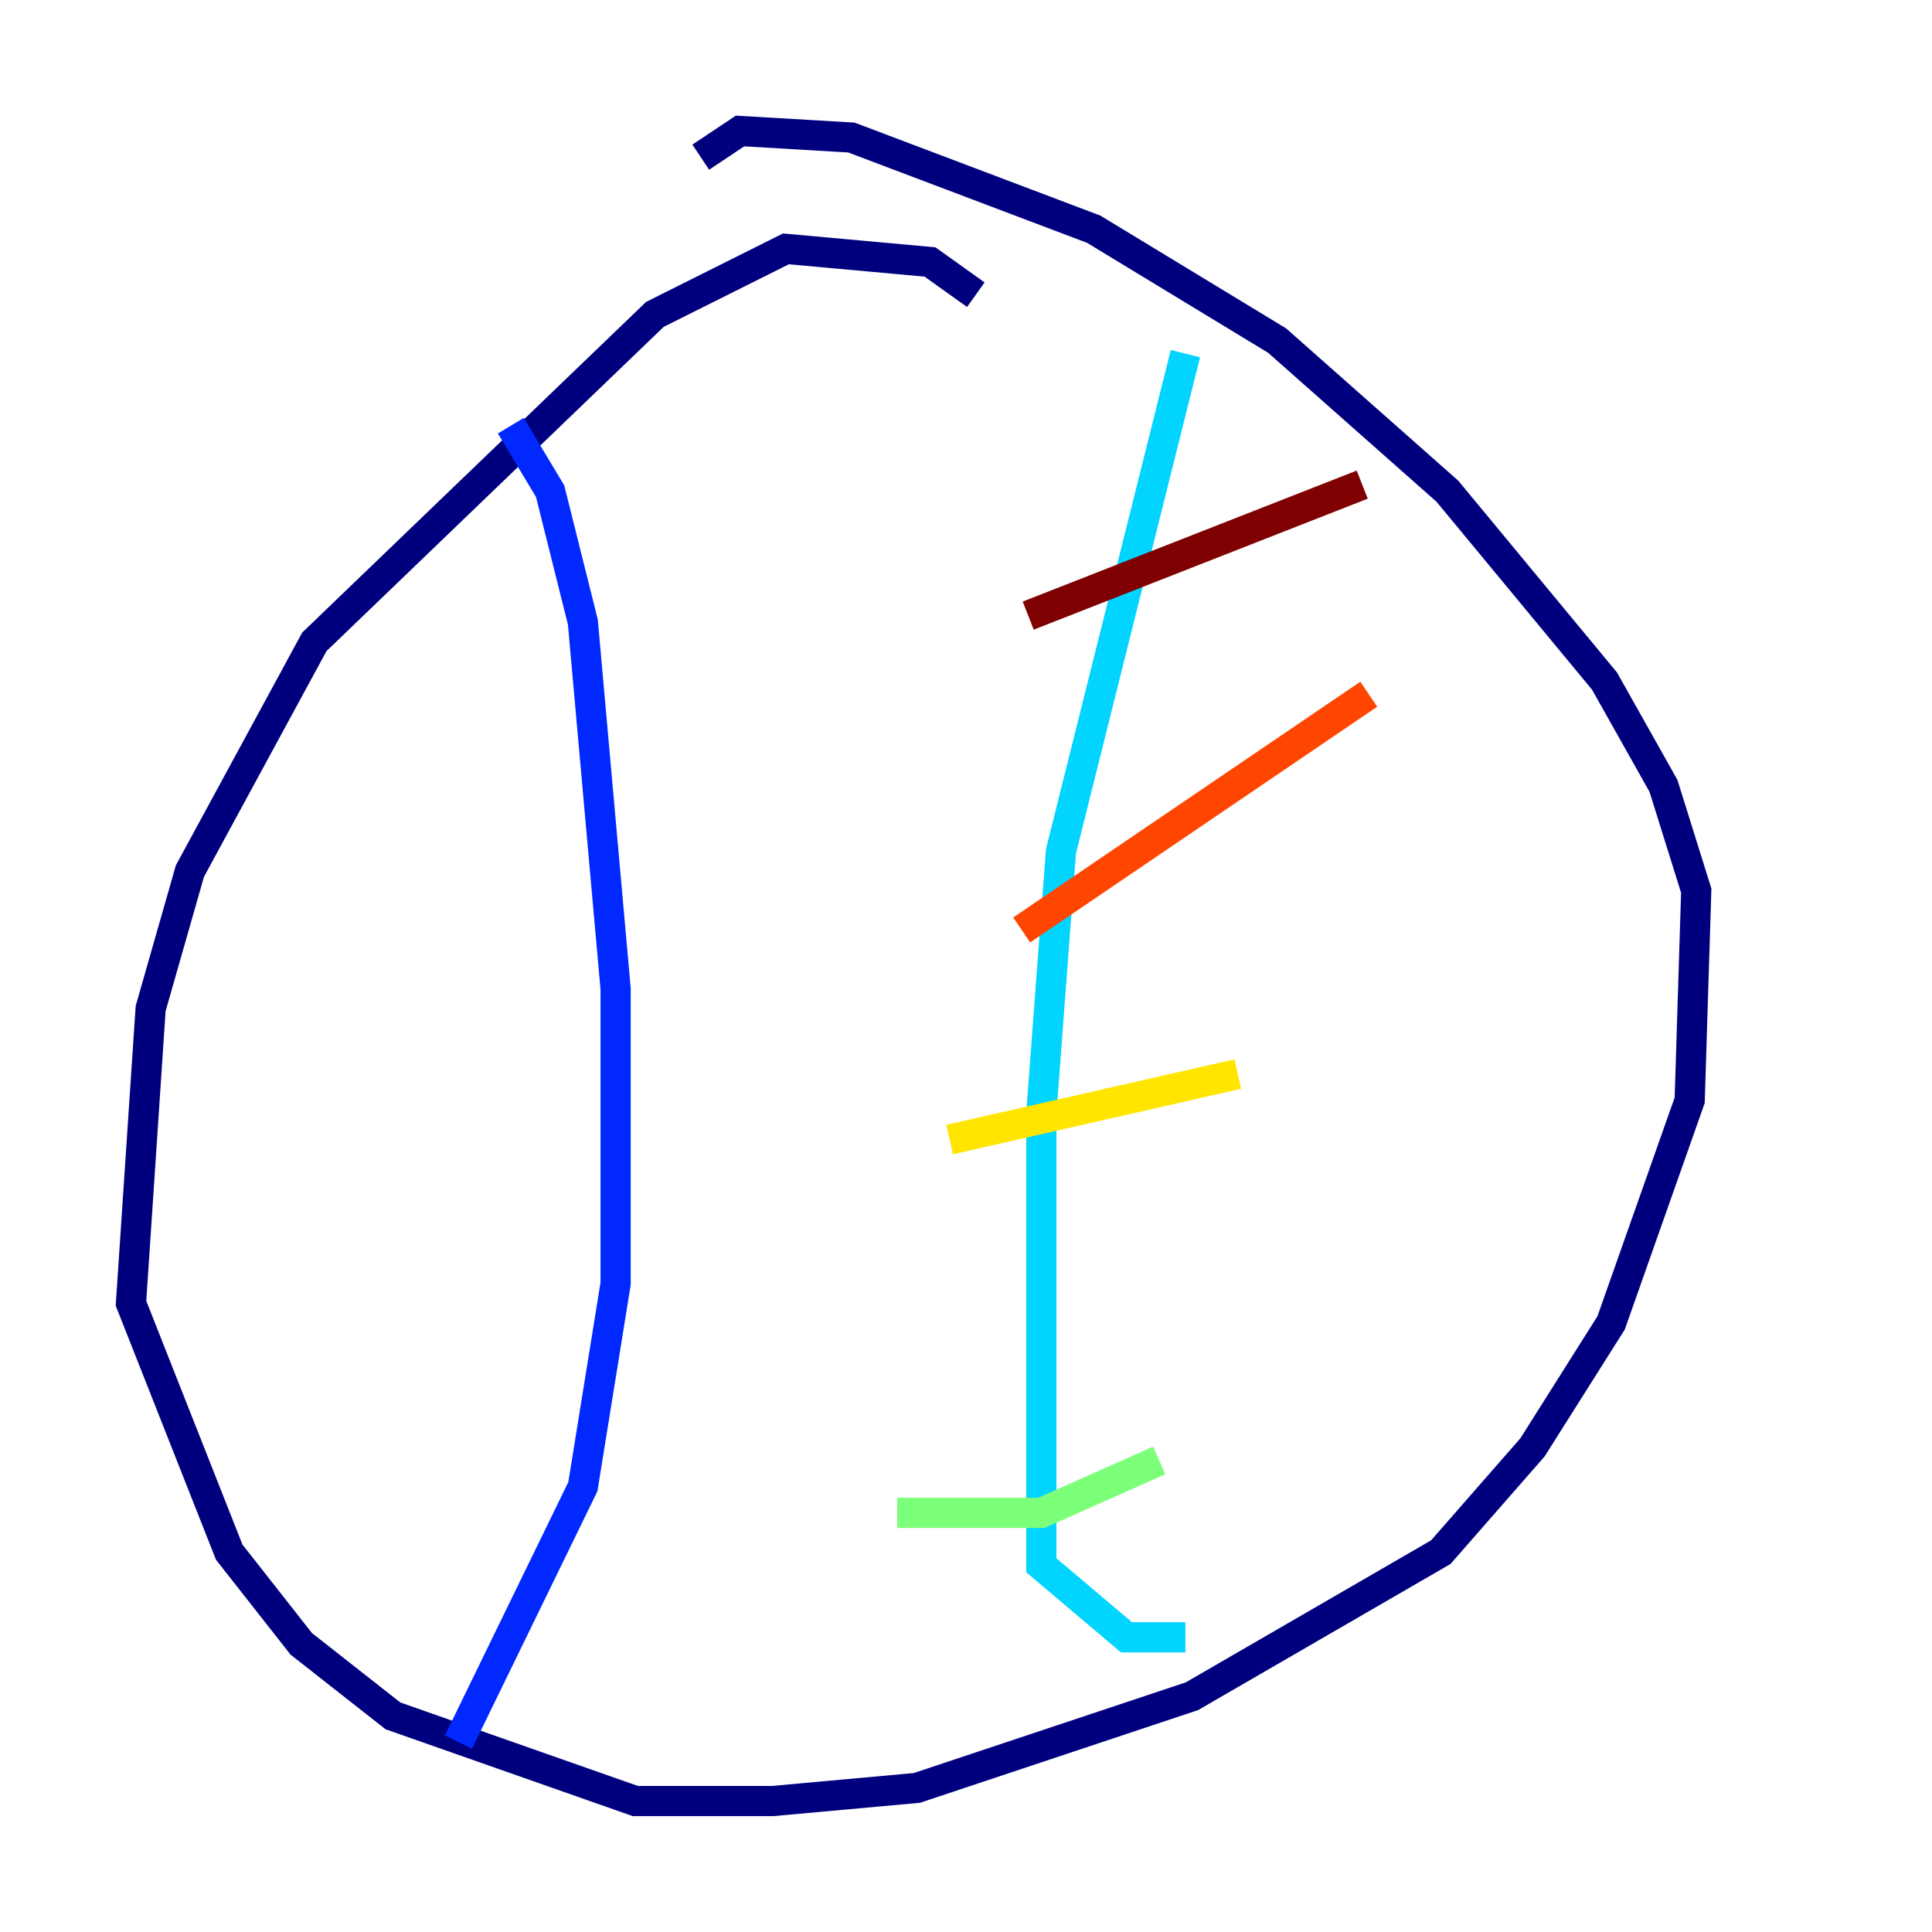 <?xml version="1.0" encoding="utf-8" ?>
<svg baseProfile="tiny" height="128" version="1.2" viewBox="0,0,128,128" width="128" xmlns="http://www.w3.org/2000/svg" xmlns:ev="http://www.w3.org/2001/xml-events" xmlns:xlink="http://www.w3.org/1999/xlink"><defs /><polyline fill="none" points="64.651,19.525 61.614,17.356 52.068,16.488 43.39,20.827 20.827,42.522 12.583,57.709 9.98,66.82 8.678,86.346 15.186,102.834 19.959,108.909 26.034,113.681 42.088,119.322 51.2,119.322 60.746,118.454 78.969,112.38 95.458,102.834 101.532,95.891 106.739,87.647 111.946,72.895 112.38,59.01 110.21,52.068 106.305,45.125 95.891,32.542 84.61,22.563 72.461,15.186 56.407,9.112 49.031,8.678 46.427,10.414" stroke="#00007f" stroke-width="2" /><polyline fill="none" points="33.844,28.203 36.447,32.542 38.617,41.22 40.786,65.519 40.786,85.044 38.617,98.495 30.373,115.417" stroke="#0028ff" stroke-width="2" /><polyline fill="none" points="78.536,23.43 70.291,56.407 68.99,73.763 68.99,103.702 74.63,108.475 78.536,108.475" stroke="#00d4ff" stroke-width="2" /><polyline fill="none" points="59.444,100.231 68.99,100.231 76.8,96.759" stroke="#7cff79" stroke-width="2" /><polyline fill="none" points="62.915,75.498 82.007,71.159" stroke="#ffe500" stroke-width="2" /><polyline fill="none" points="67.688,61.614 90.685,45.993" stroke="#ff4600" stroke-width="2" /><polyline fill="none" points="68.122,40.786 90.251,32.108" stroke="#7f0000" stroke-width="2" /></svg>